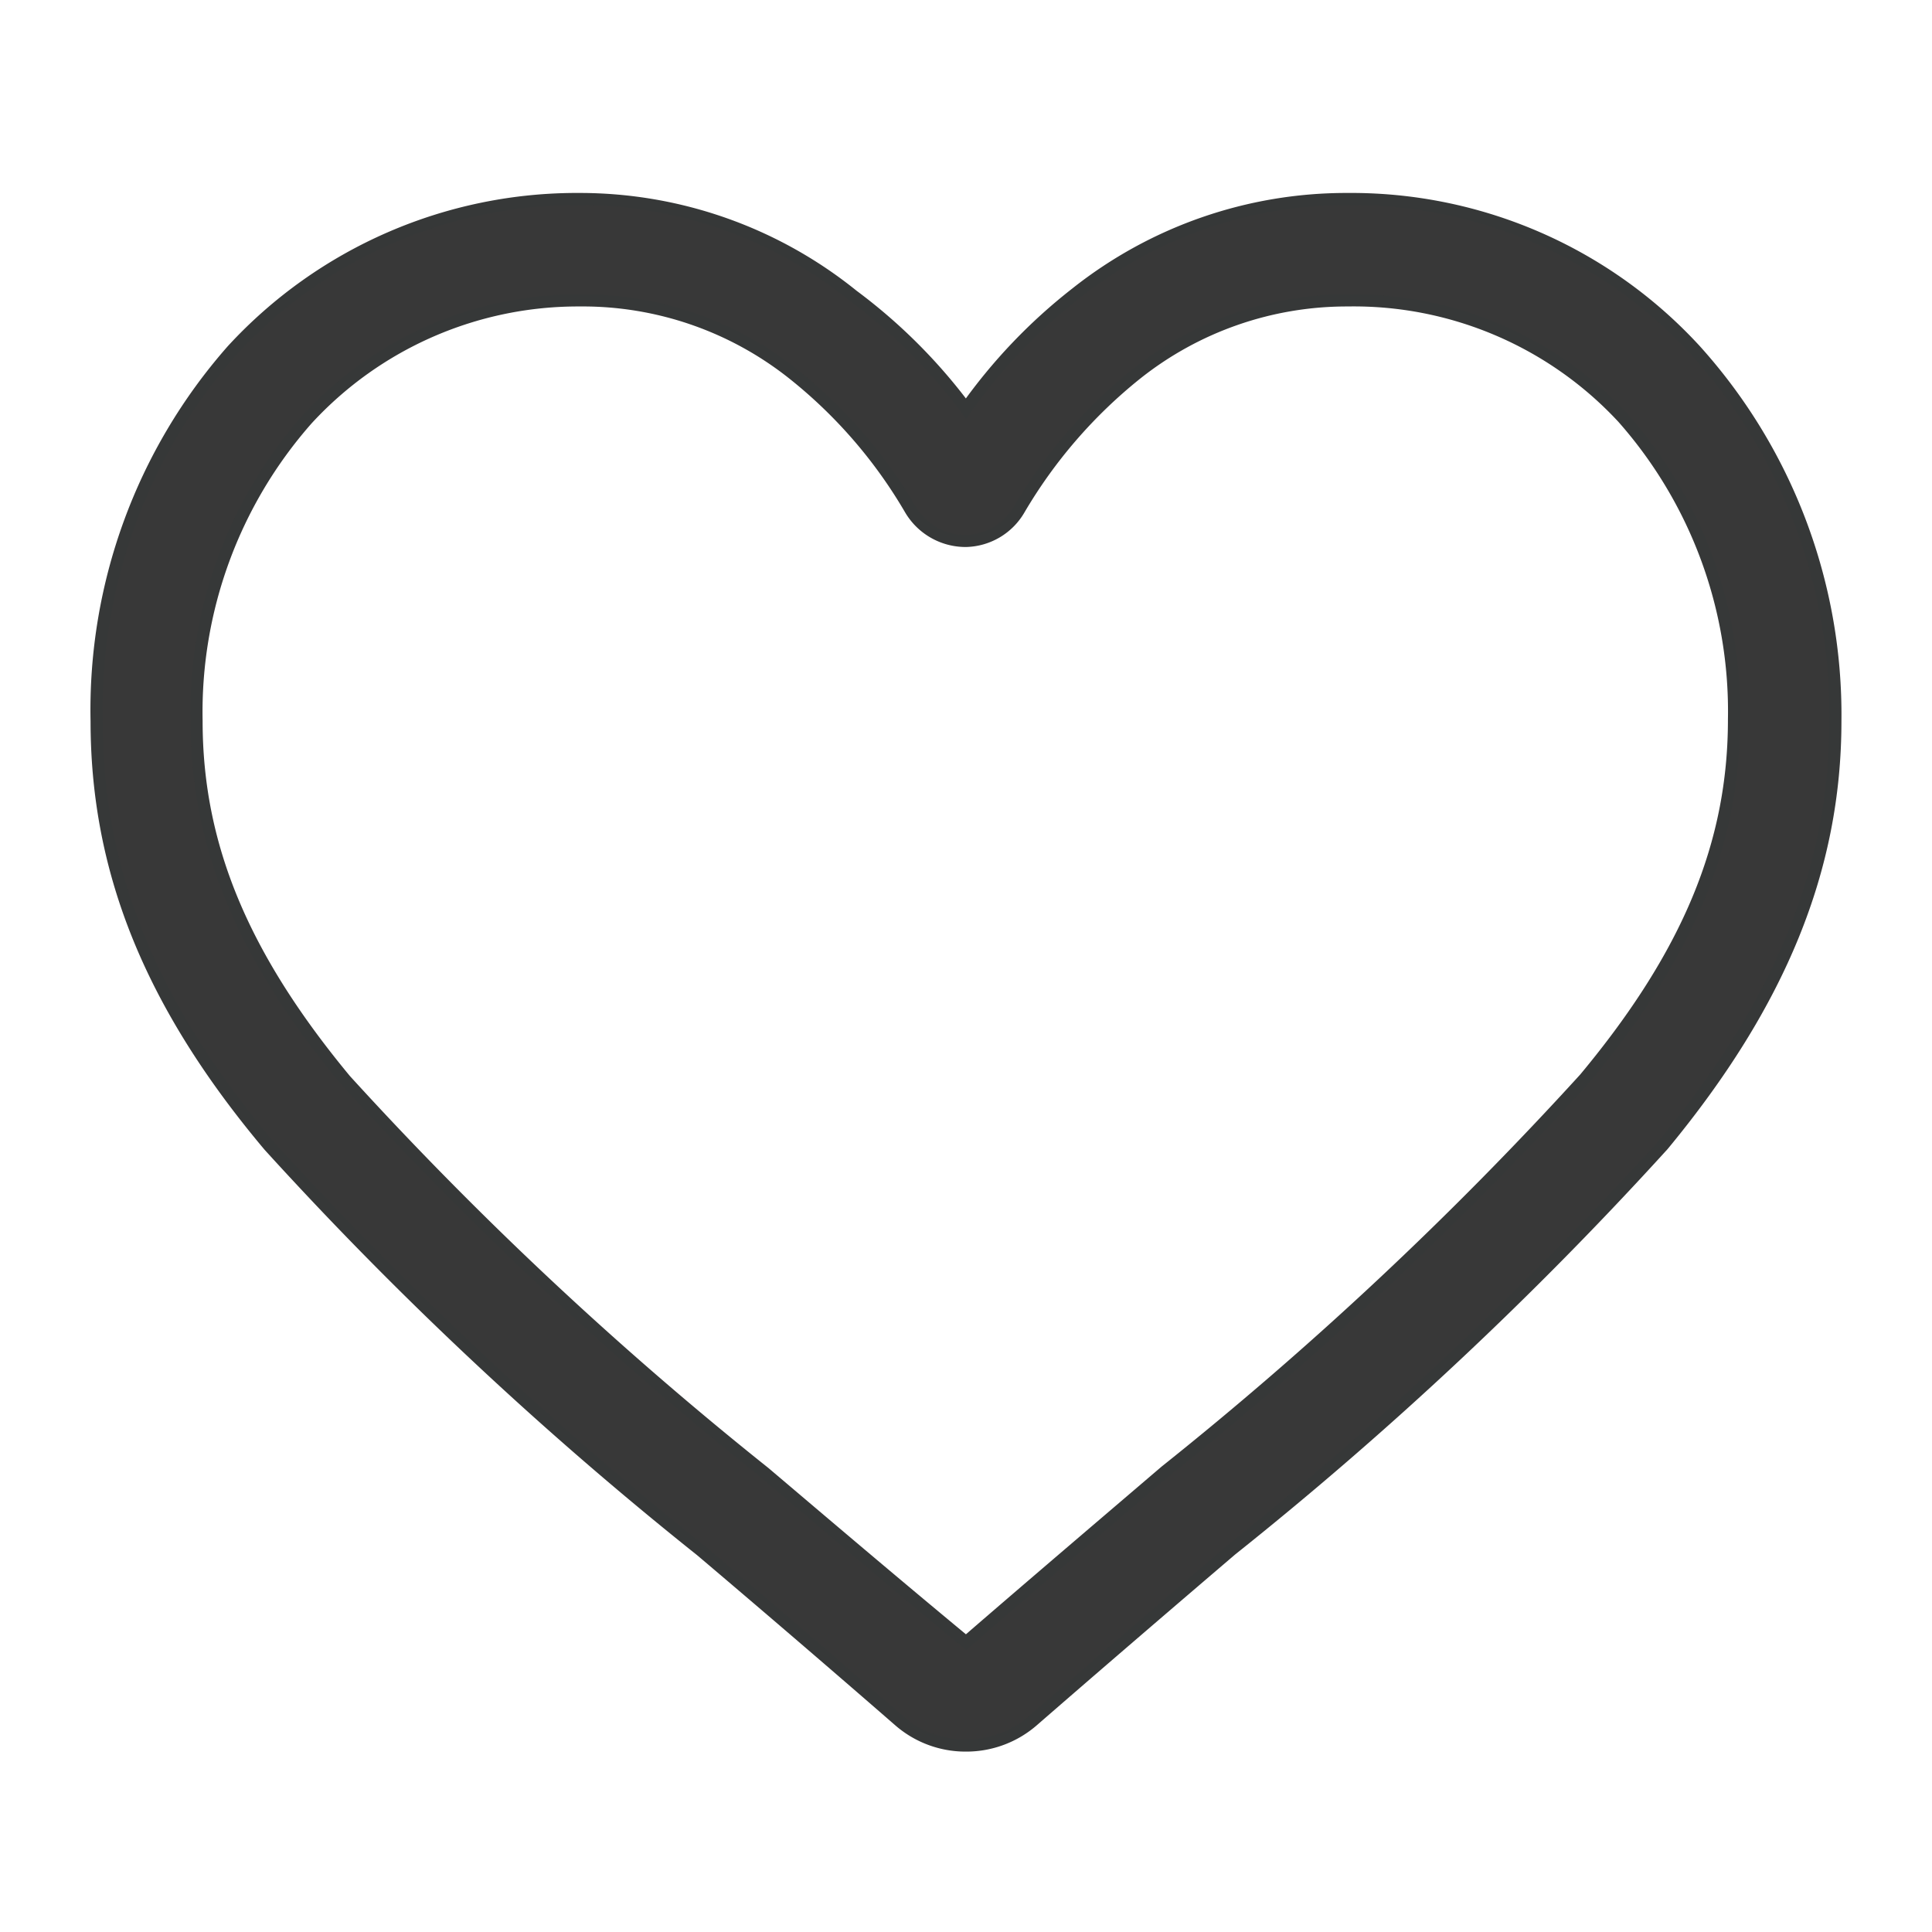 <svg xmlns="http://www.w3.org/2000/svg" viewBox="0 0 40 40"><title>btn_mylist_normal</title><path d="M20,36.14a2.09,2.09,0,0,1-1.39-.52c-1.46-1.27-2.86-2.47-4.1-3.52h0a76.72,76.72,0,0,1-8.94-8.38C3.09,20.77,2,18,2,14.93A11.26,11.26,0,0,1,4.81,7.25,9.69,9.69,0,0,1,12,4.12a9,9,0,0,1,5.66,2A11.35,11.35,0,0,1,20,8.46a11.31,11.31,0,0,1,2.28-2.39A9,9,0,0,1,27.9,4.12a9.67,9.67,0,0,1,7.2,3.13A11.27,11.27,0,0,1,38,14.93c0,3.05-1.14,5.84-3.57,8.78a76.72,76.72,0,0,1-8.94,8.38c-1.24,1.06-2.64,2.26-4.1,3.53A2.1,2.1,0,0,1,20,36.14ZM12,6.22A7.62,7.62,0,0,0,6.36,8.68a9.16,9.16,0,0,0-2.29,6.25c0,2.57.95,4.86,3.08,7.43a75,75,0,0,0,8.68,8.13h0C17.08,31.55,18.49,32.75,20,34c1.48-1.28,2.89-2.48,4.13-3.54a75,75,0,0,0,8.68-8.13c2.14-2.57,3.09-4.86,3.09-7.43a9.17,9.17,0,0,0-2.3-6.25A7.6,7.6,0,0,0,27.9,6.22a7,7,0,0,0-4.37,1.52,10.22,10.22,0,0,0-2.43,2.81A1.31,1.31,0,0,1,20,11.2a1.33,1.33,0,0,1-1.15-.65,10.05,10.05,0,0,0-2.43-2.81A7,7,0,0,0,12,6.22Z" style="fill:#383838;stroke:#363838;stroke-miterlimit:10;stroke-width:0.25px"/></svg>